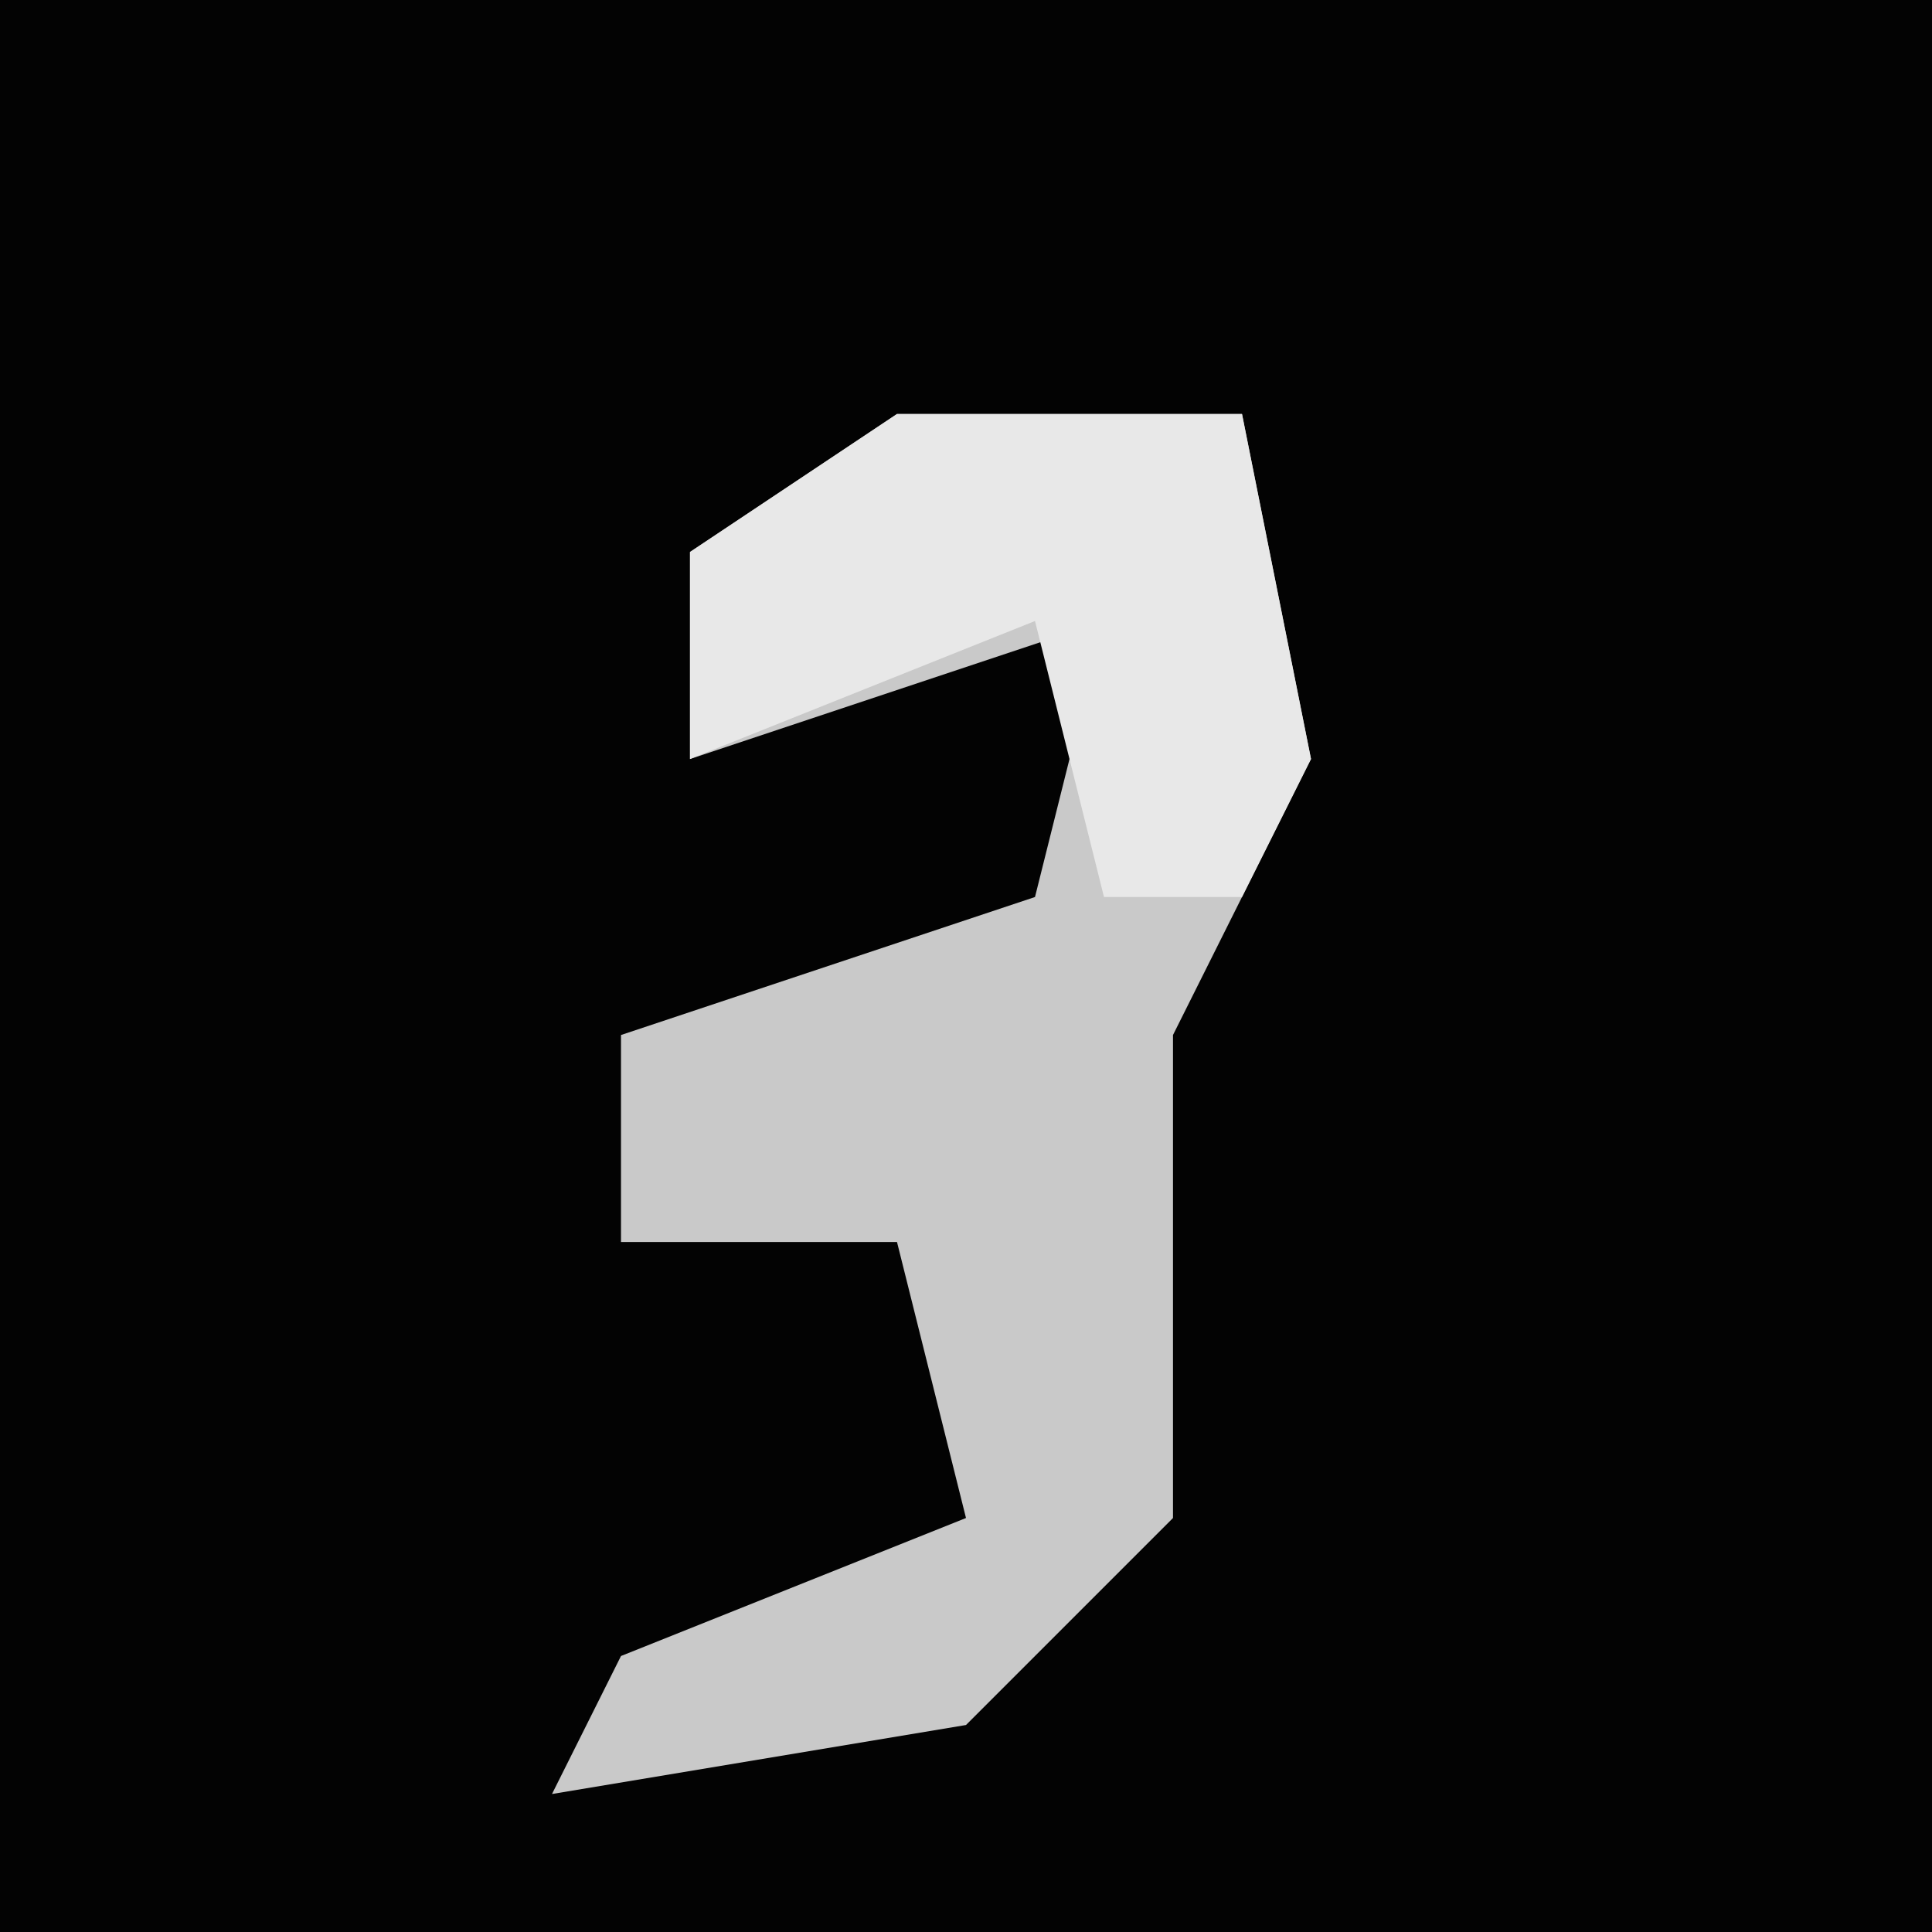 <?xml version="1.0" encoding="UTF-8"?>
<svg version="1.1" xmlns="http://www.w3.org/2000/svg" width="28" height="28">
<path d="M0,0 L28,0 L28,28 L0,28 Z " fill="#030303" transform="translate(0,0)"/>
<path d="M0,0 L5,0 L6,5 L4,9 L4,16 L1,19 L-5,20 L-4,18 L1,16 L0,12 L-4,12 L-4,9 L2,7 L3,3 L-3,5 L-3,2 Z " fill="#C9C9C9" transform="translate(13,6)"/>
<path d="M0,0 L5,0 L6,5 L5,7 L3,7 L2,3 L-3,5 L-3,2 Z " fill="#E8E8E8" transform="translate(13,6)"/>
</svg>
